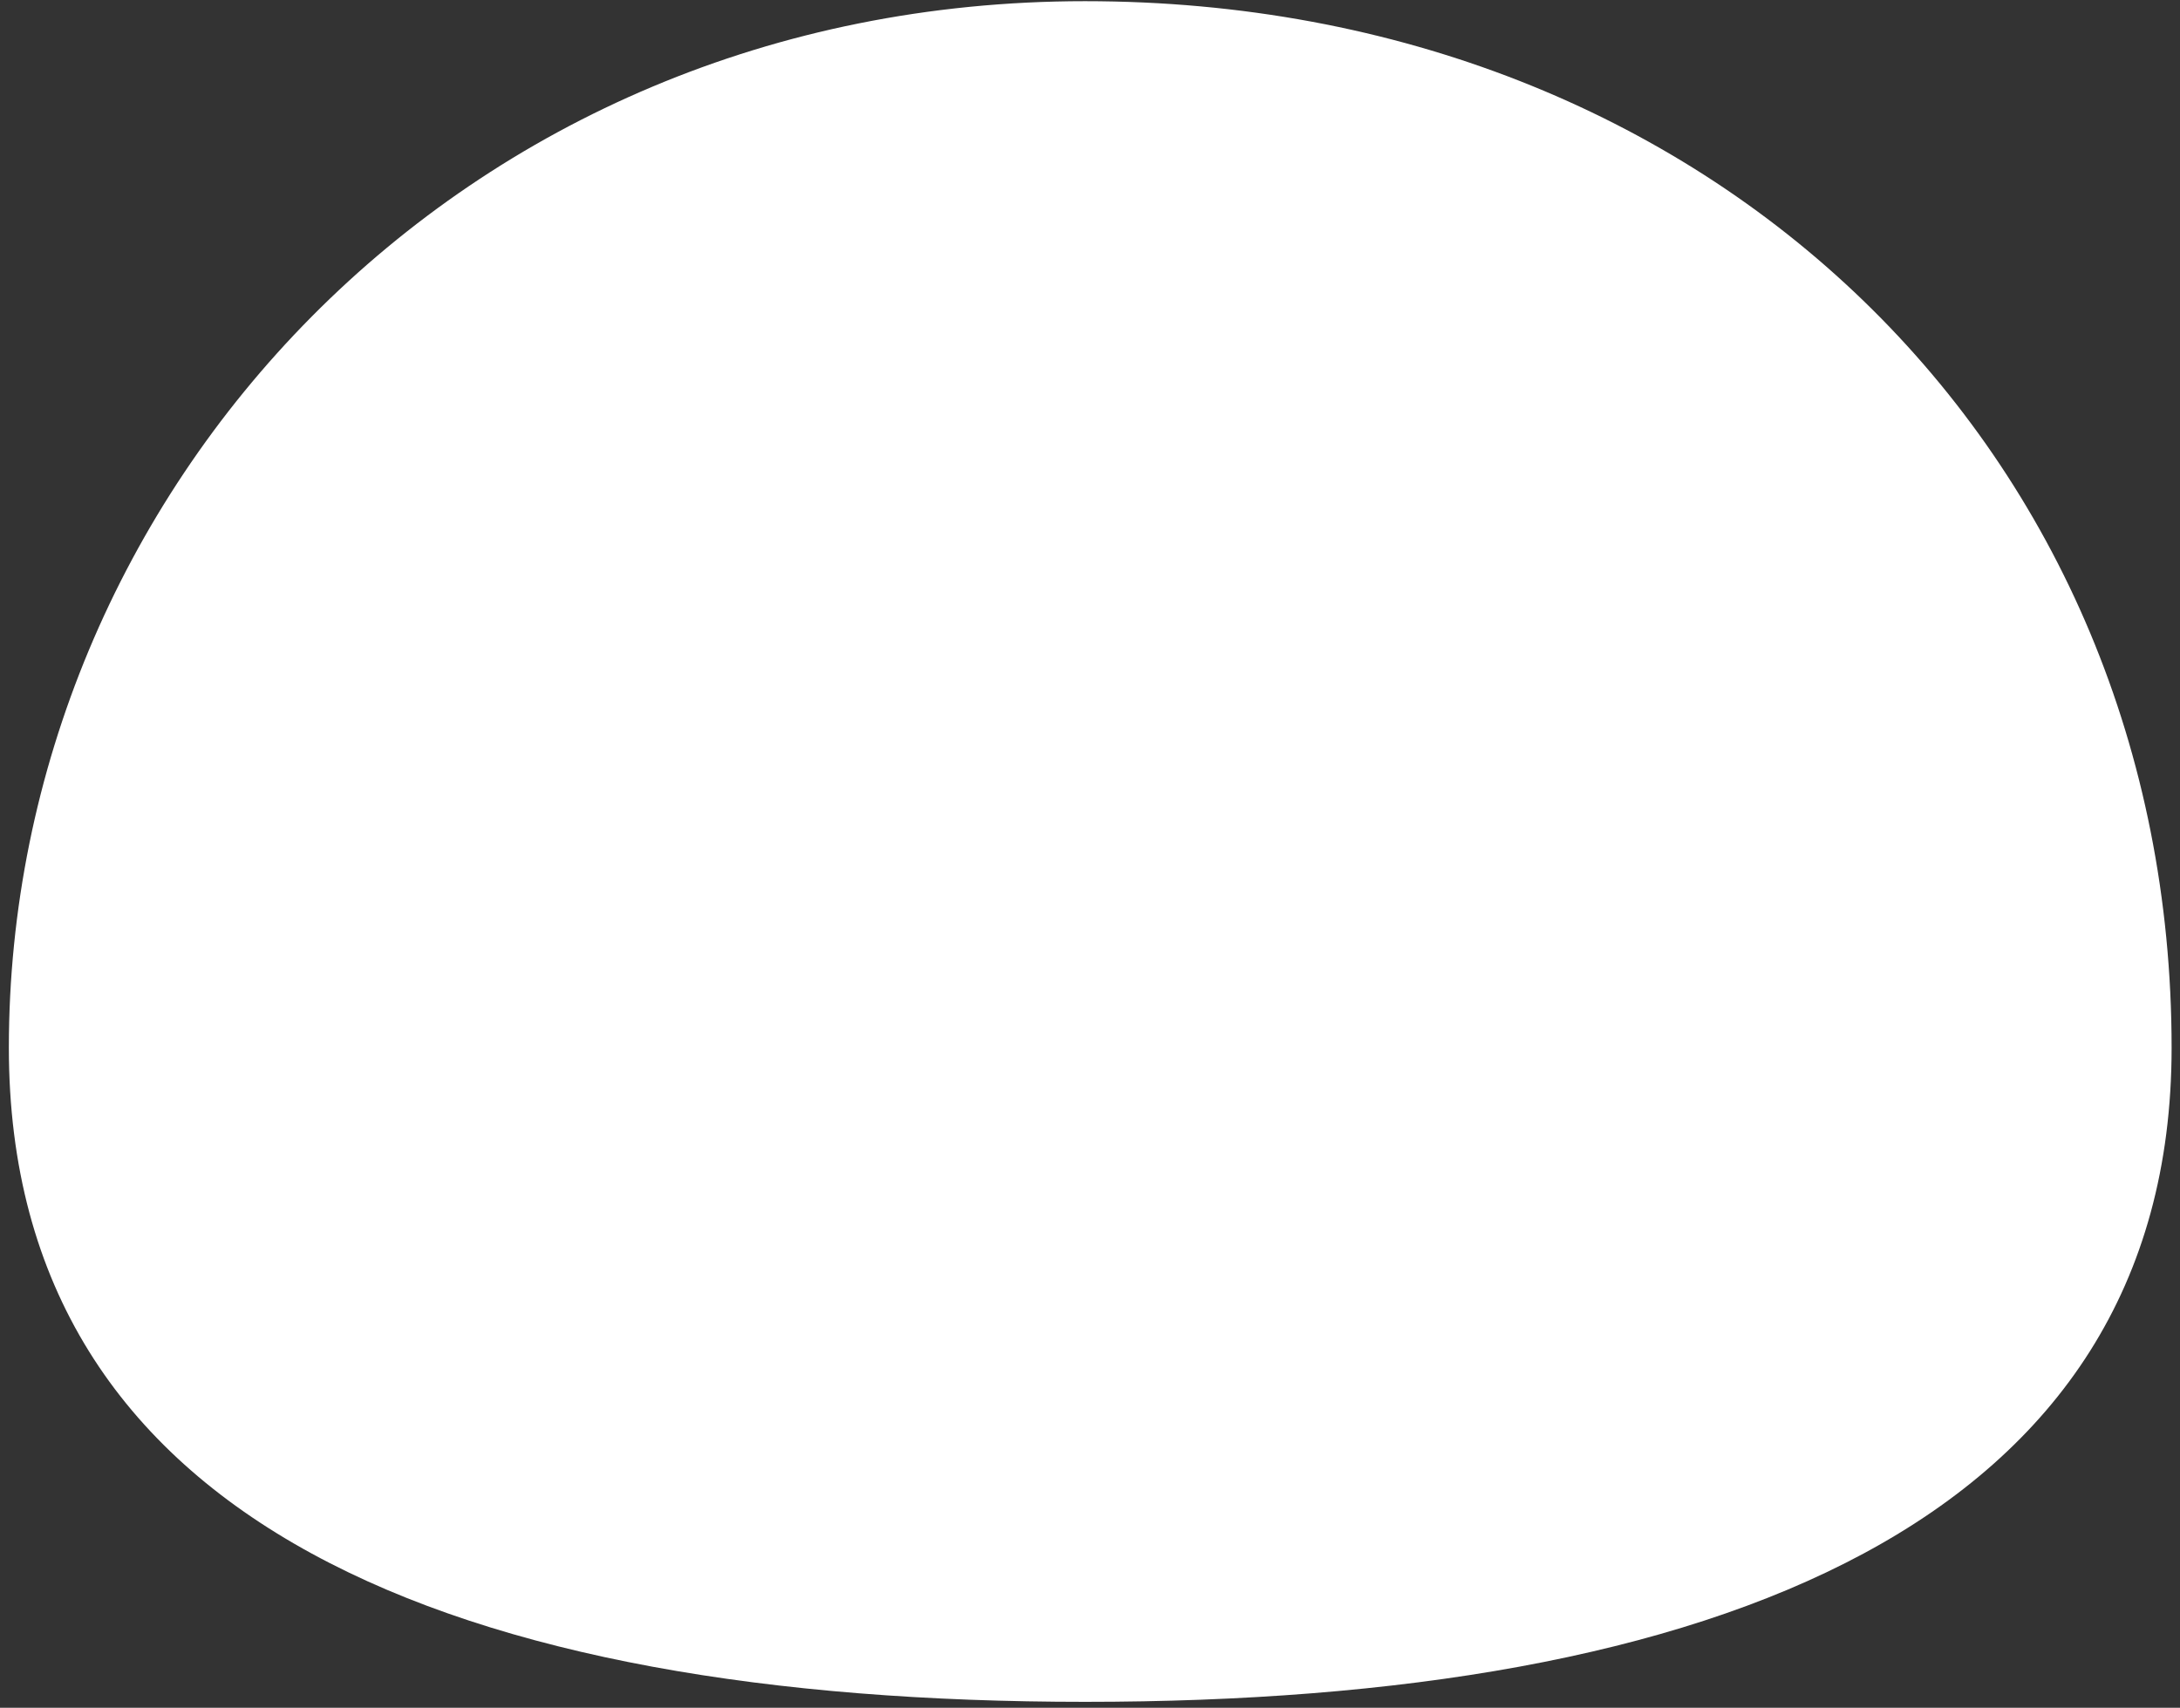 <svg width="194" height="152" viewBox="0 0 194 152" fill="none" xmlns="http://www.w3.org/2000/svg">
<rect x="0" y="0" width="194" height="152" fill="#333333" stroke="none"/>
<path d="M193.253 93.253C193.253 135.694 152.351 151.47 96.558 151.47C40.765 151.47 0.788 135.694 0.788 93.253C0.788 43.885 40.765 0.105 96.558 0.105C152.351 0.105 193.253 40.159 193.253 93.253Z" fill="white"/>
</svg>
